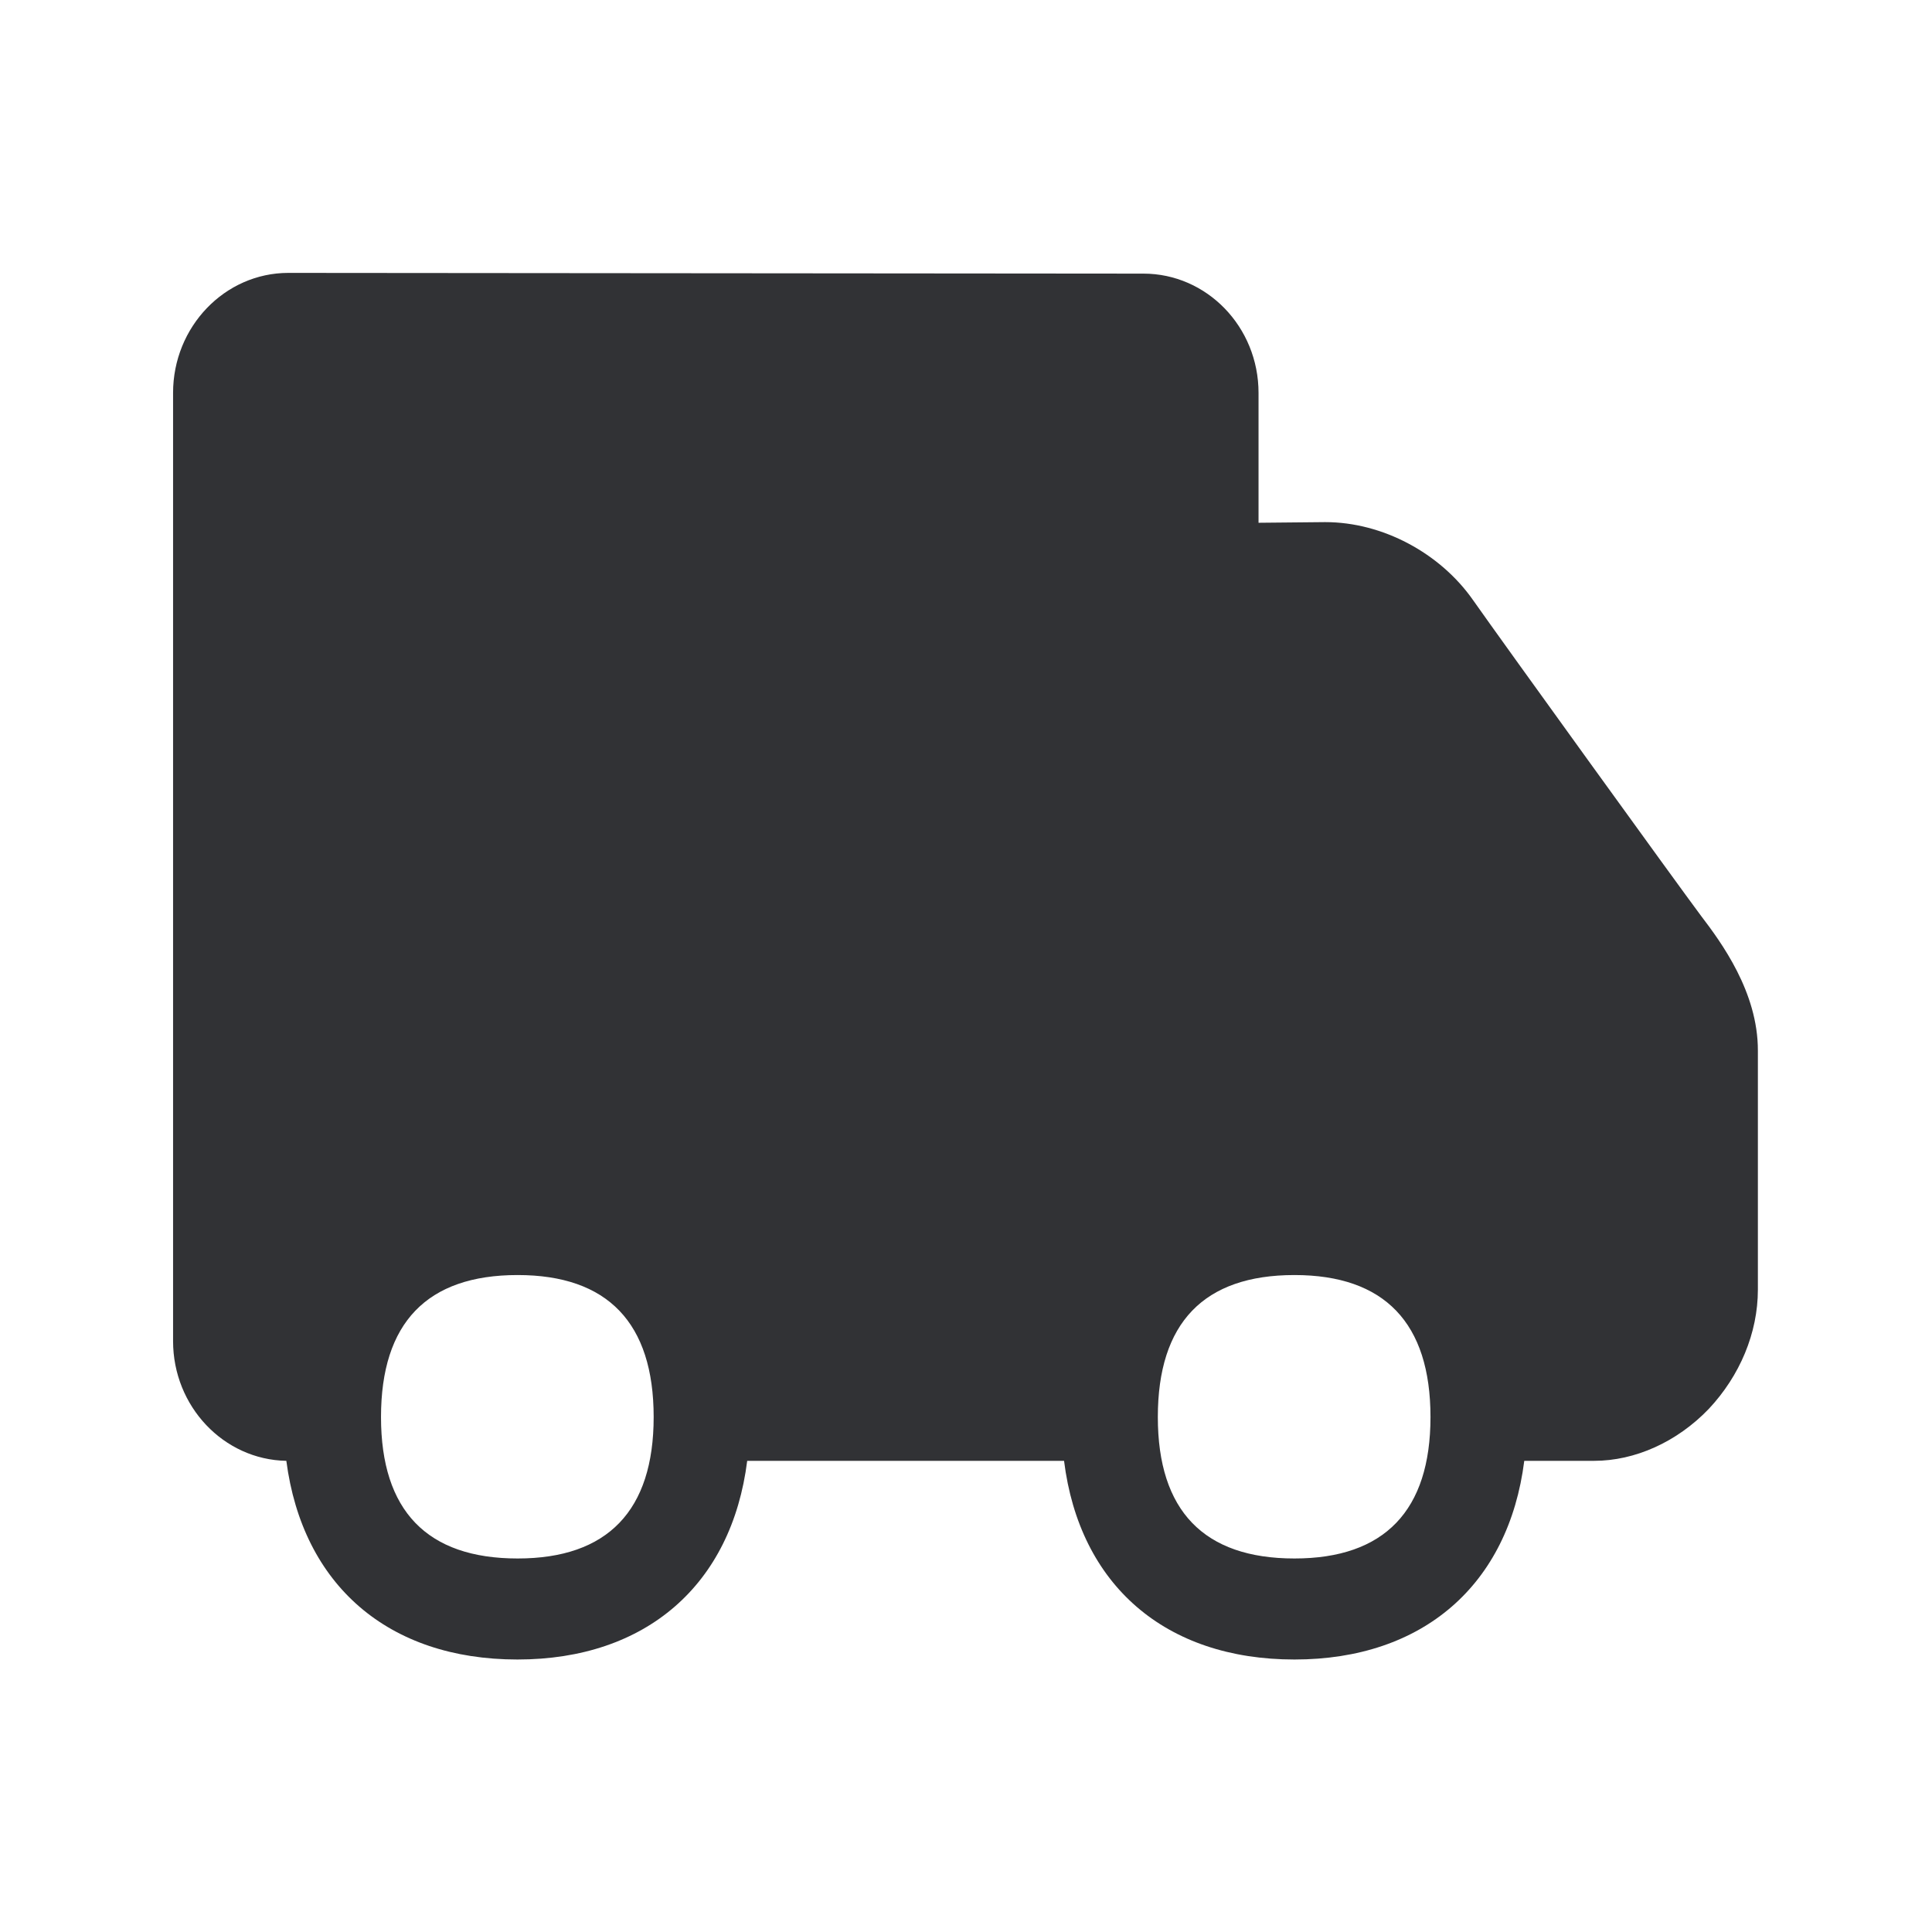 <svg width="24" height="24" fill="none" xmlns="http://www.w3.org/2000/svg"><path d="M18.299 7.455c.37.527 2.557 3.555 2.832 3.922.249.327.708.946.706 1.675v2.969c0 .538-.224 1.07-.611 1.482-.395.411-.916.644-1.423.644h-.868c-.194 1.538-1.255 2.468-2.855 2.468-1.607 0-2.67-.927-2.862-2.468H9.282c-.193 1.538-1.255 2.468-2.854 2.468-1.608 0-2.67-.927-2.871-2.468-.78-.014-1.407-.678-1.407-1.487V4.88c0-.82.642-1.49 1.432-1.49l10.622.009c.787 0 1.43.661 1.43 1.482v1.613l.822-.008h.008c.709 0 1.426.384 1.835.969ZM6.43 19.36c1.118 0 1.69-.594 1.69-1.757 0-1.17-.572-1.764-1.69-1.764-1.126 0-1.697.594-1.697 1.764 0 1.163.571 1.757 1.697 1.757Zm9.65 0c1.118 0 1.69-.594 1.69-1.757 0-1.17-.572-1.764-1.69-1.764-1.126 0-1.697.594-1.697 1.764 0 1.163.571 1.757 1.697 1.757Z" fill="#313235"/></svg>